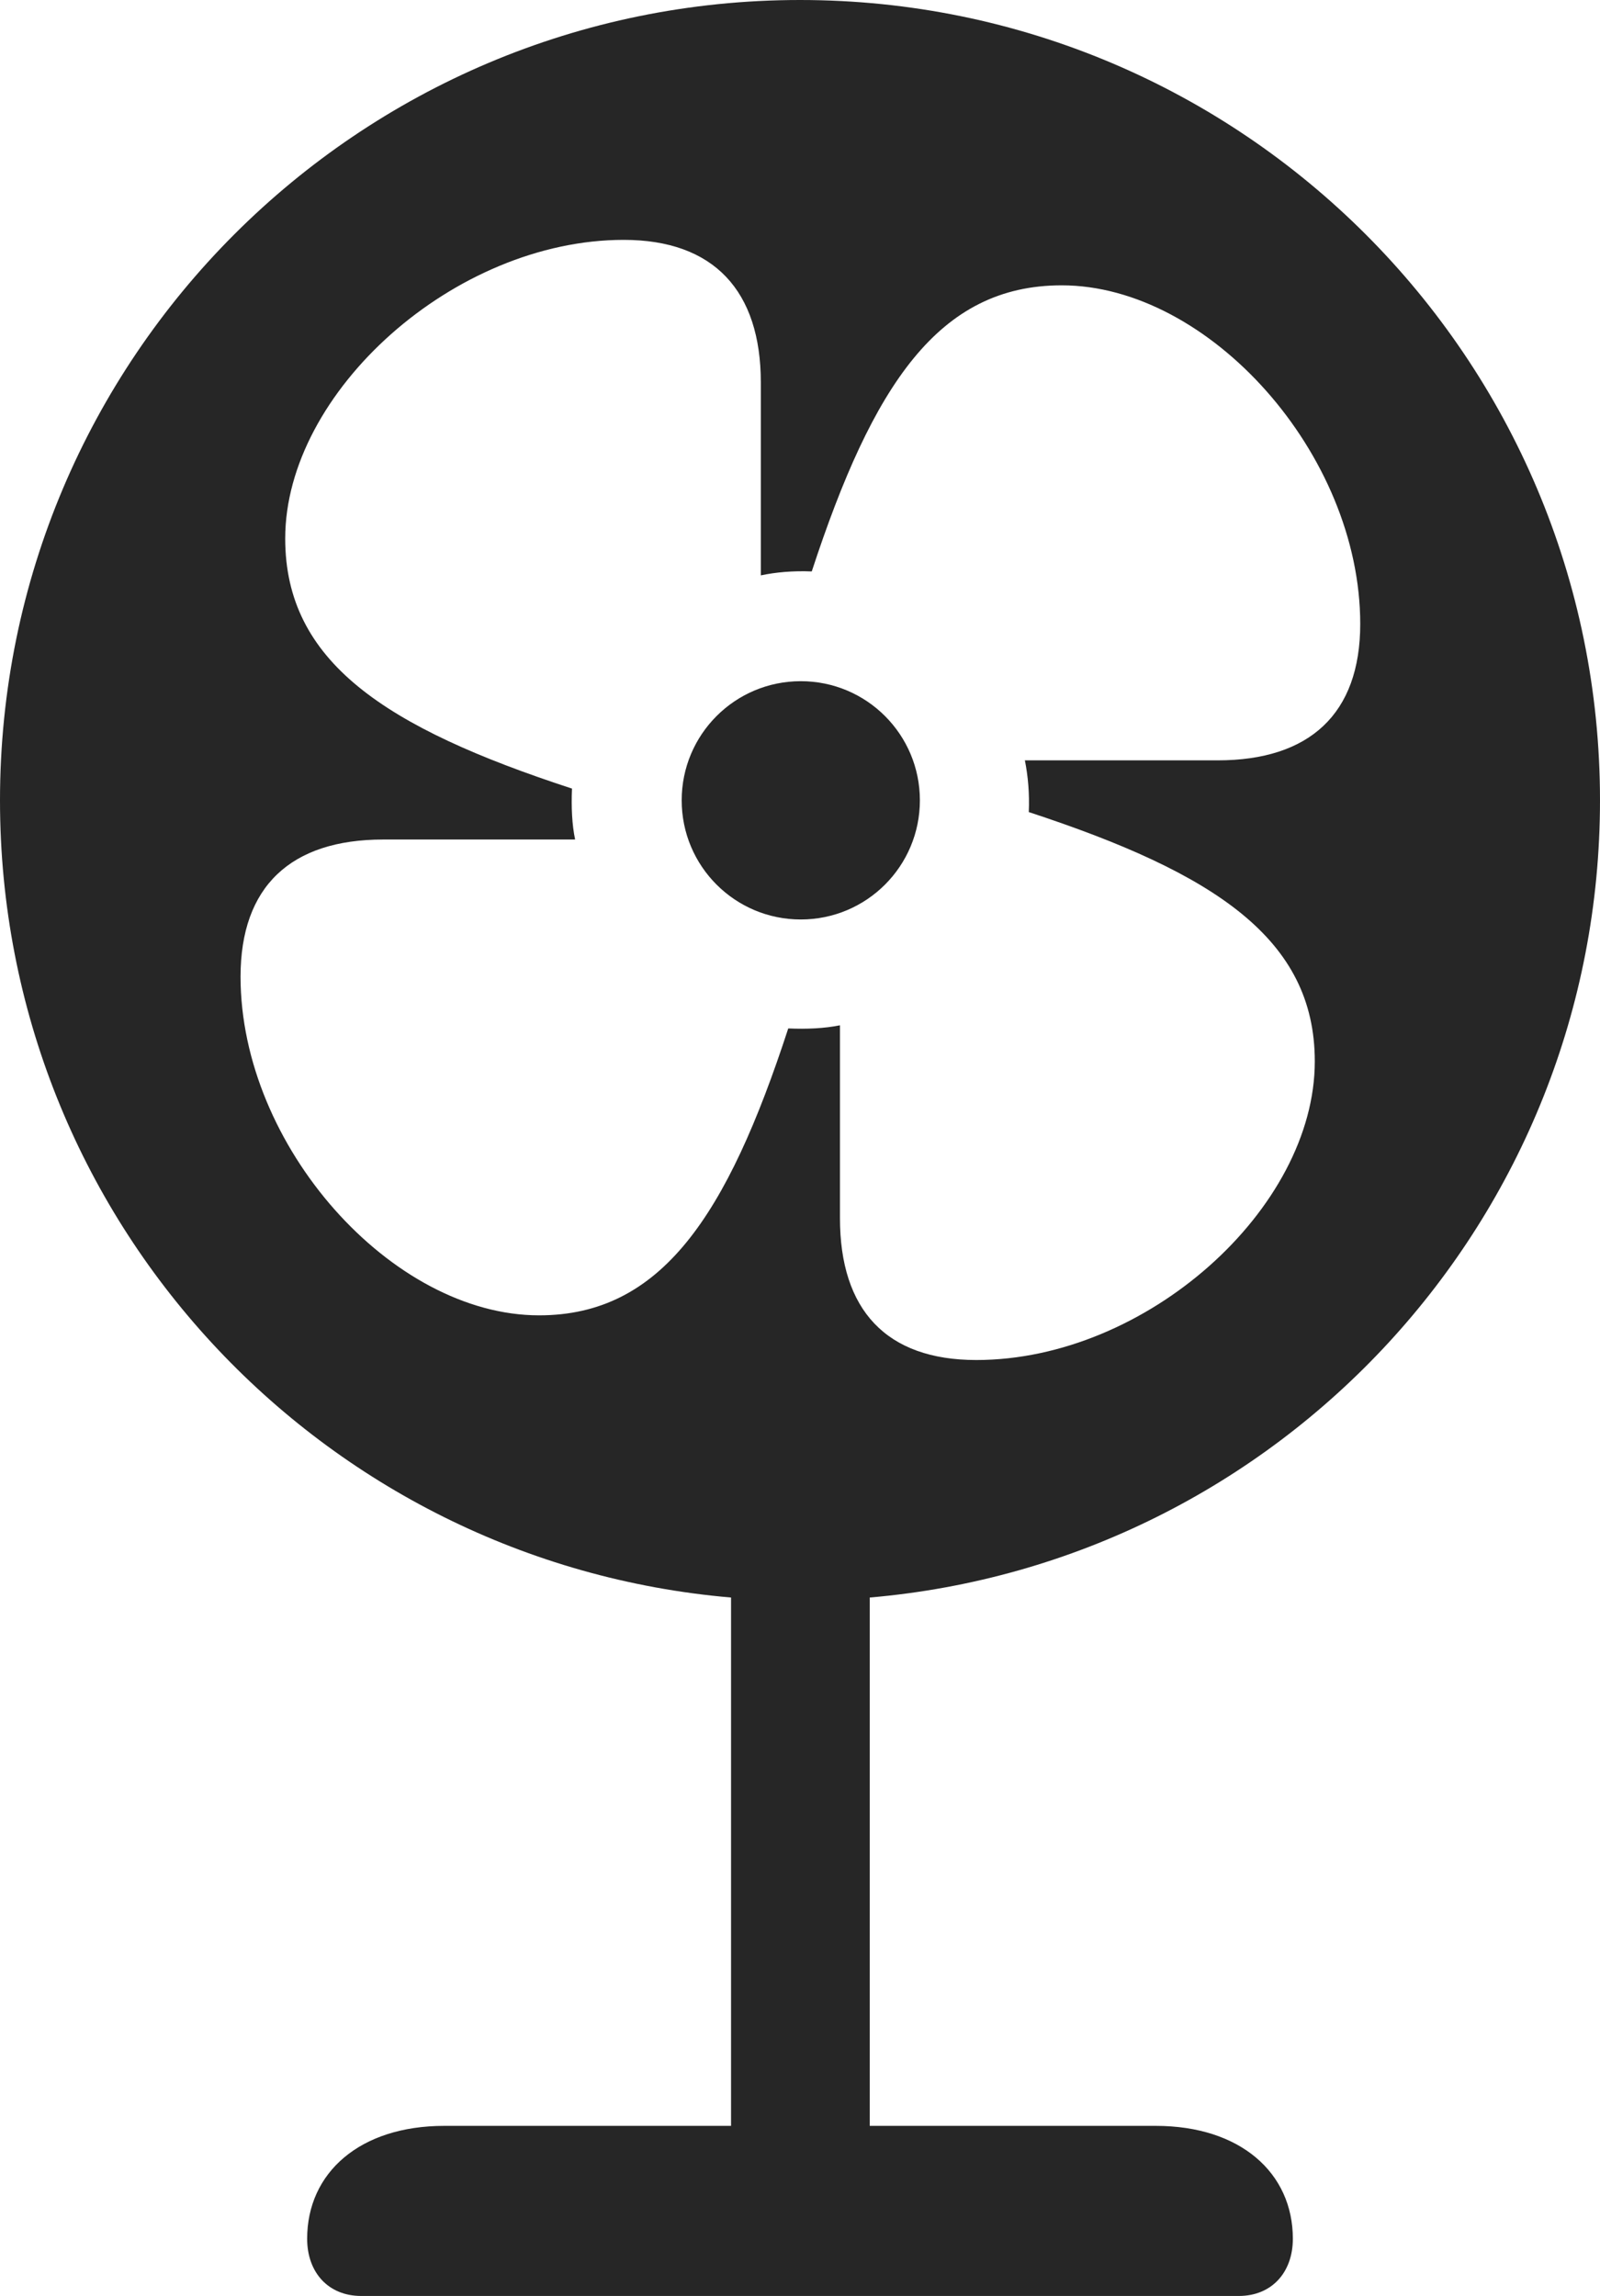 <?xml version="1.0" encoding="UTF-8"?>
<!--Generator: Apple Native CoreSVG 326-->
<!DOCTYPE svg
PUBLIC "-//W3C//DTD SVG 1.1//EN"
       "http://www.w3.org/Graphics/SVG/1.1/DTD/svg11.dtd">
<svg version="1.1" xmlns="http://www.w3.org/2000/svg" xmlns:xlink="http://www.w3.org/1999/xlink" viewBox="0 0 510.5 732.25">
 <g>
  <rect height="732.25" opacity="0" width="510.5" x="0" y="0"/>
  <path d="M510.5 255.25C510.5 388.75 408.25 498.25 277.5 509.5L277.5 678L368.75 678C395.75 678 412.5 693 412.5 714C412.5 724.75 405.75 732.25 395.25 732.25L115.25 732.25C104.75 732.25 98 724.75 98 714C98 693 114.75 678 141.75 678L233.25 678L233.25 509.5C102.5 498.25 0 389 0 255.25C0 114.25 114.25 0 255.25 0C396.25 0 510.5 114.25 510.5 255.25ZM91 171.75C91 211 122.75 232 182.5 251.5C182.25 257.5 182.5 263 183.5 267.75L122.25 267.75C92.75 267.75 76.75 282.75 76.75 311.5C76.75 365.5 125 419.5 172 419.5C211 419.5 232 387.75 251.5 328C257.5 328.25 263 328 268 327L268 388.5C268 417.75 282.75 433.75 311.5 433.75C365.75 433.75 419.5 385.5 419.5 338.5C419.5 299.5 387.75 278.5 328.25 259C328.5 253 328 247.5 327 242.5L388.5 242.5C417.75 242.5 434 227.75 434 199C434 144.75 385.75 91 338.75 91C299.5 91 278.5 122.75 259 182.25C253 182 247.5 182.5 242.75 183.5L242.75 122C242.75 92.75 227.75 76.5 199 76.5C145 76.5 91 125 91 171.75ZM293.5 255.25C293.5 276.25 276.5 293.25 255.5 293.25C234.5 293.25 217.5 276.25 217.5 255.25C217.5 234.25 234.5 217.25 255.5 217.25C276.5 217.25 293.5 234.25 293.5 255.25Z" fill="black" fill-opacity="0.85"/>
 </g>
</svg>
